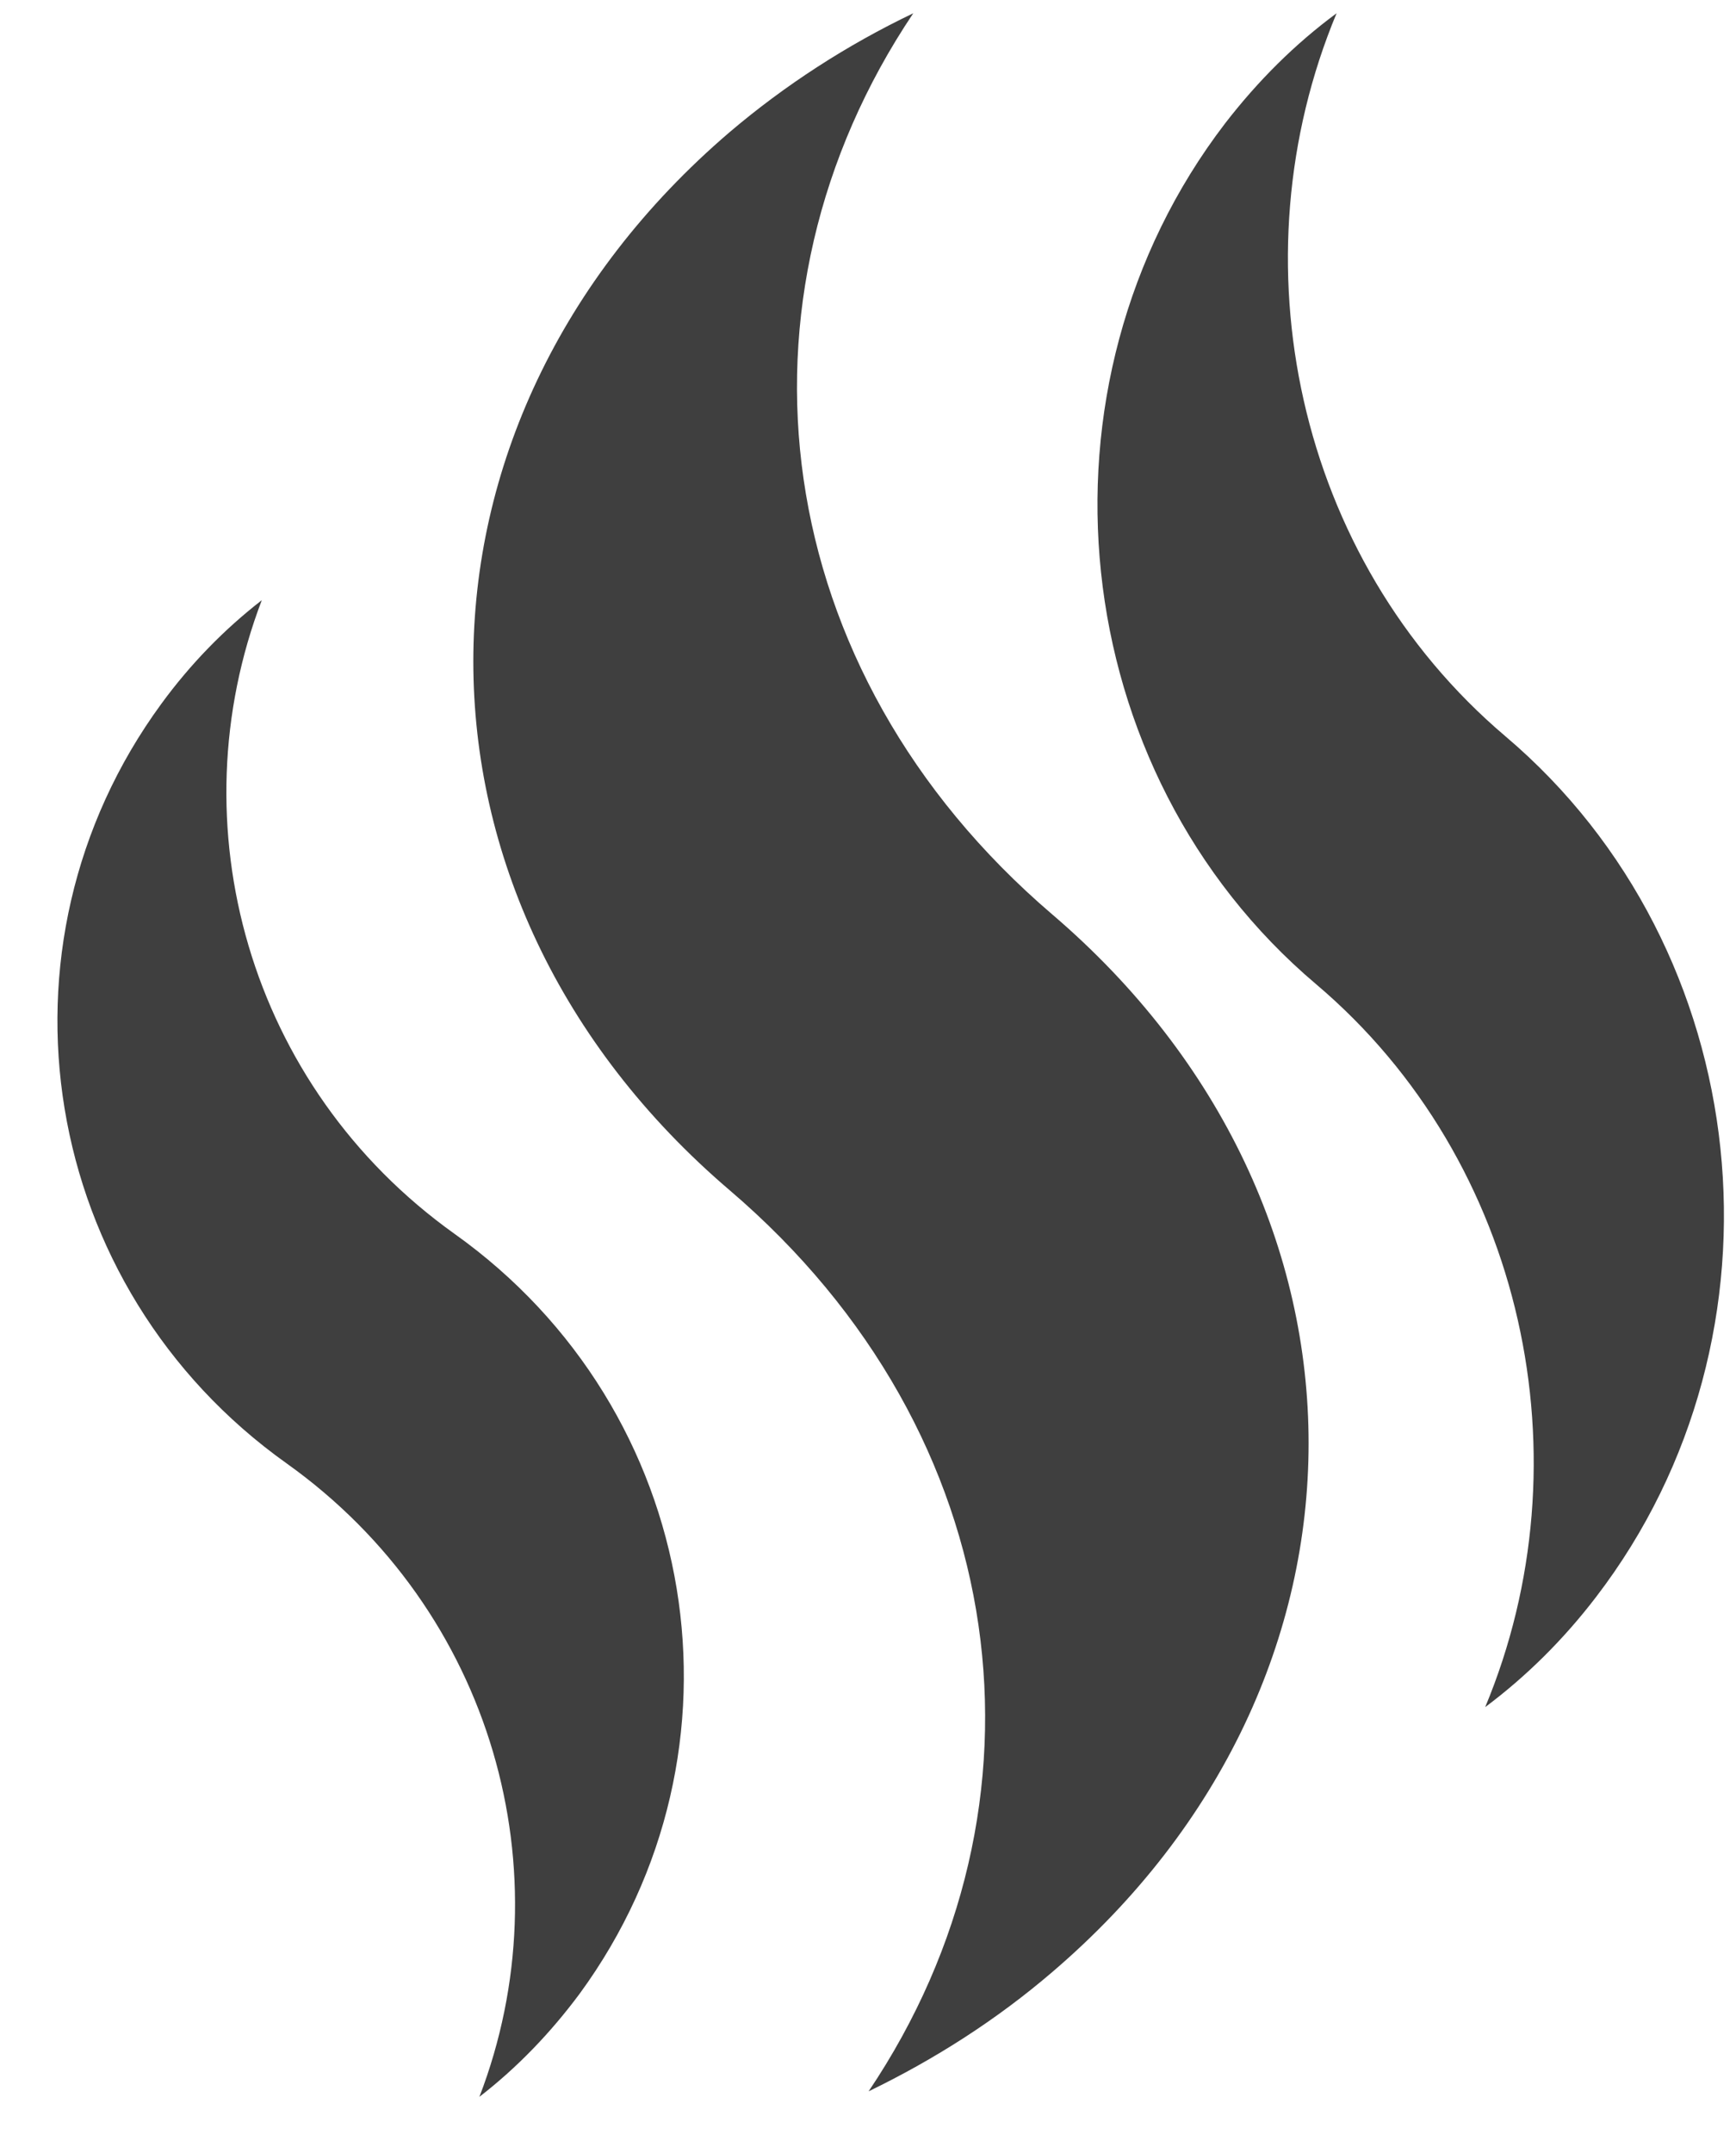 <?xml version="1.0" encoding="utf-8"?>
<!-- Generator: Adobe Illustrator 12.0.0, SVG Export Plug-In  -->
<!DOCTYPE svg PUBLIC "-//W3C//DTD SVG 1.1//EN" "http://www.w3.org/Graphics/SVG/1.1/DTD/svg11.dtd">
<svg  version="1.1" xmlns="http://www.w3.org/2000/svg" xmlns:xlink="http://www.w3.org/1999/xlink" xmlns:a="http://ns.adobe.com/AdobeSVGViewerExtensions/3.0/"
	 width="25" height="31" viewBox="-0.826 -0.191 25 31" enable-background="new -0.826 -0.191 25 31" xml:space="preserve">
<defs>
</defs>
<path fill="#3F3F3F" d="M14.326,12.974c-4.116-3.52-4.762-8.859-2-12.974c-0.957,0.458-1.846,1.033-2.645,1.712
	c-4.921,4.21-4.921,11.033,0,15.234c4.119,3.516,4.771,8.859,2.002,12.975c0.954-0.462,1.844-1.031,2.643-1.716
	C19.25,23.999,19.25,17.181,14.326,12.974z M5.719,17.574c-2.975-2.124-4.008-5.896-2.775-9.123
	c-0.541,0.42-1.027,0.918-1.446,1.491c-2.562,3.5-1.755,8.405,1.804,10.938C6.28,23.003,7.318,26.777,6.078,30
	c0.546-0.422,1.027-0.924,1.443-1.484C10.087,25.011,9.283,20.111,5.719,17.574z M20.854,10.411C17.83,7.846,16.942,3.551,18.422,0
	c-0.599,0.442-1.133,0.974-1.605,1.585c-2.893,3.779-2.309,9.334,1.309,12.394c3.021,2.558,3.915,6.868,2.436,10.41
	c0.592-0.442,1.13-0.975,1.597-1.586C25.055,19.024,24.472,13.477,20.854,10.411z"/>
</svg>
